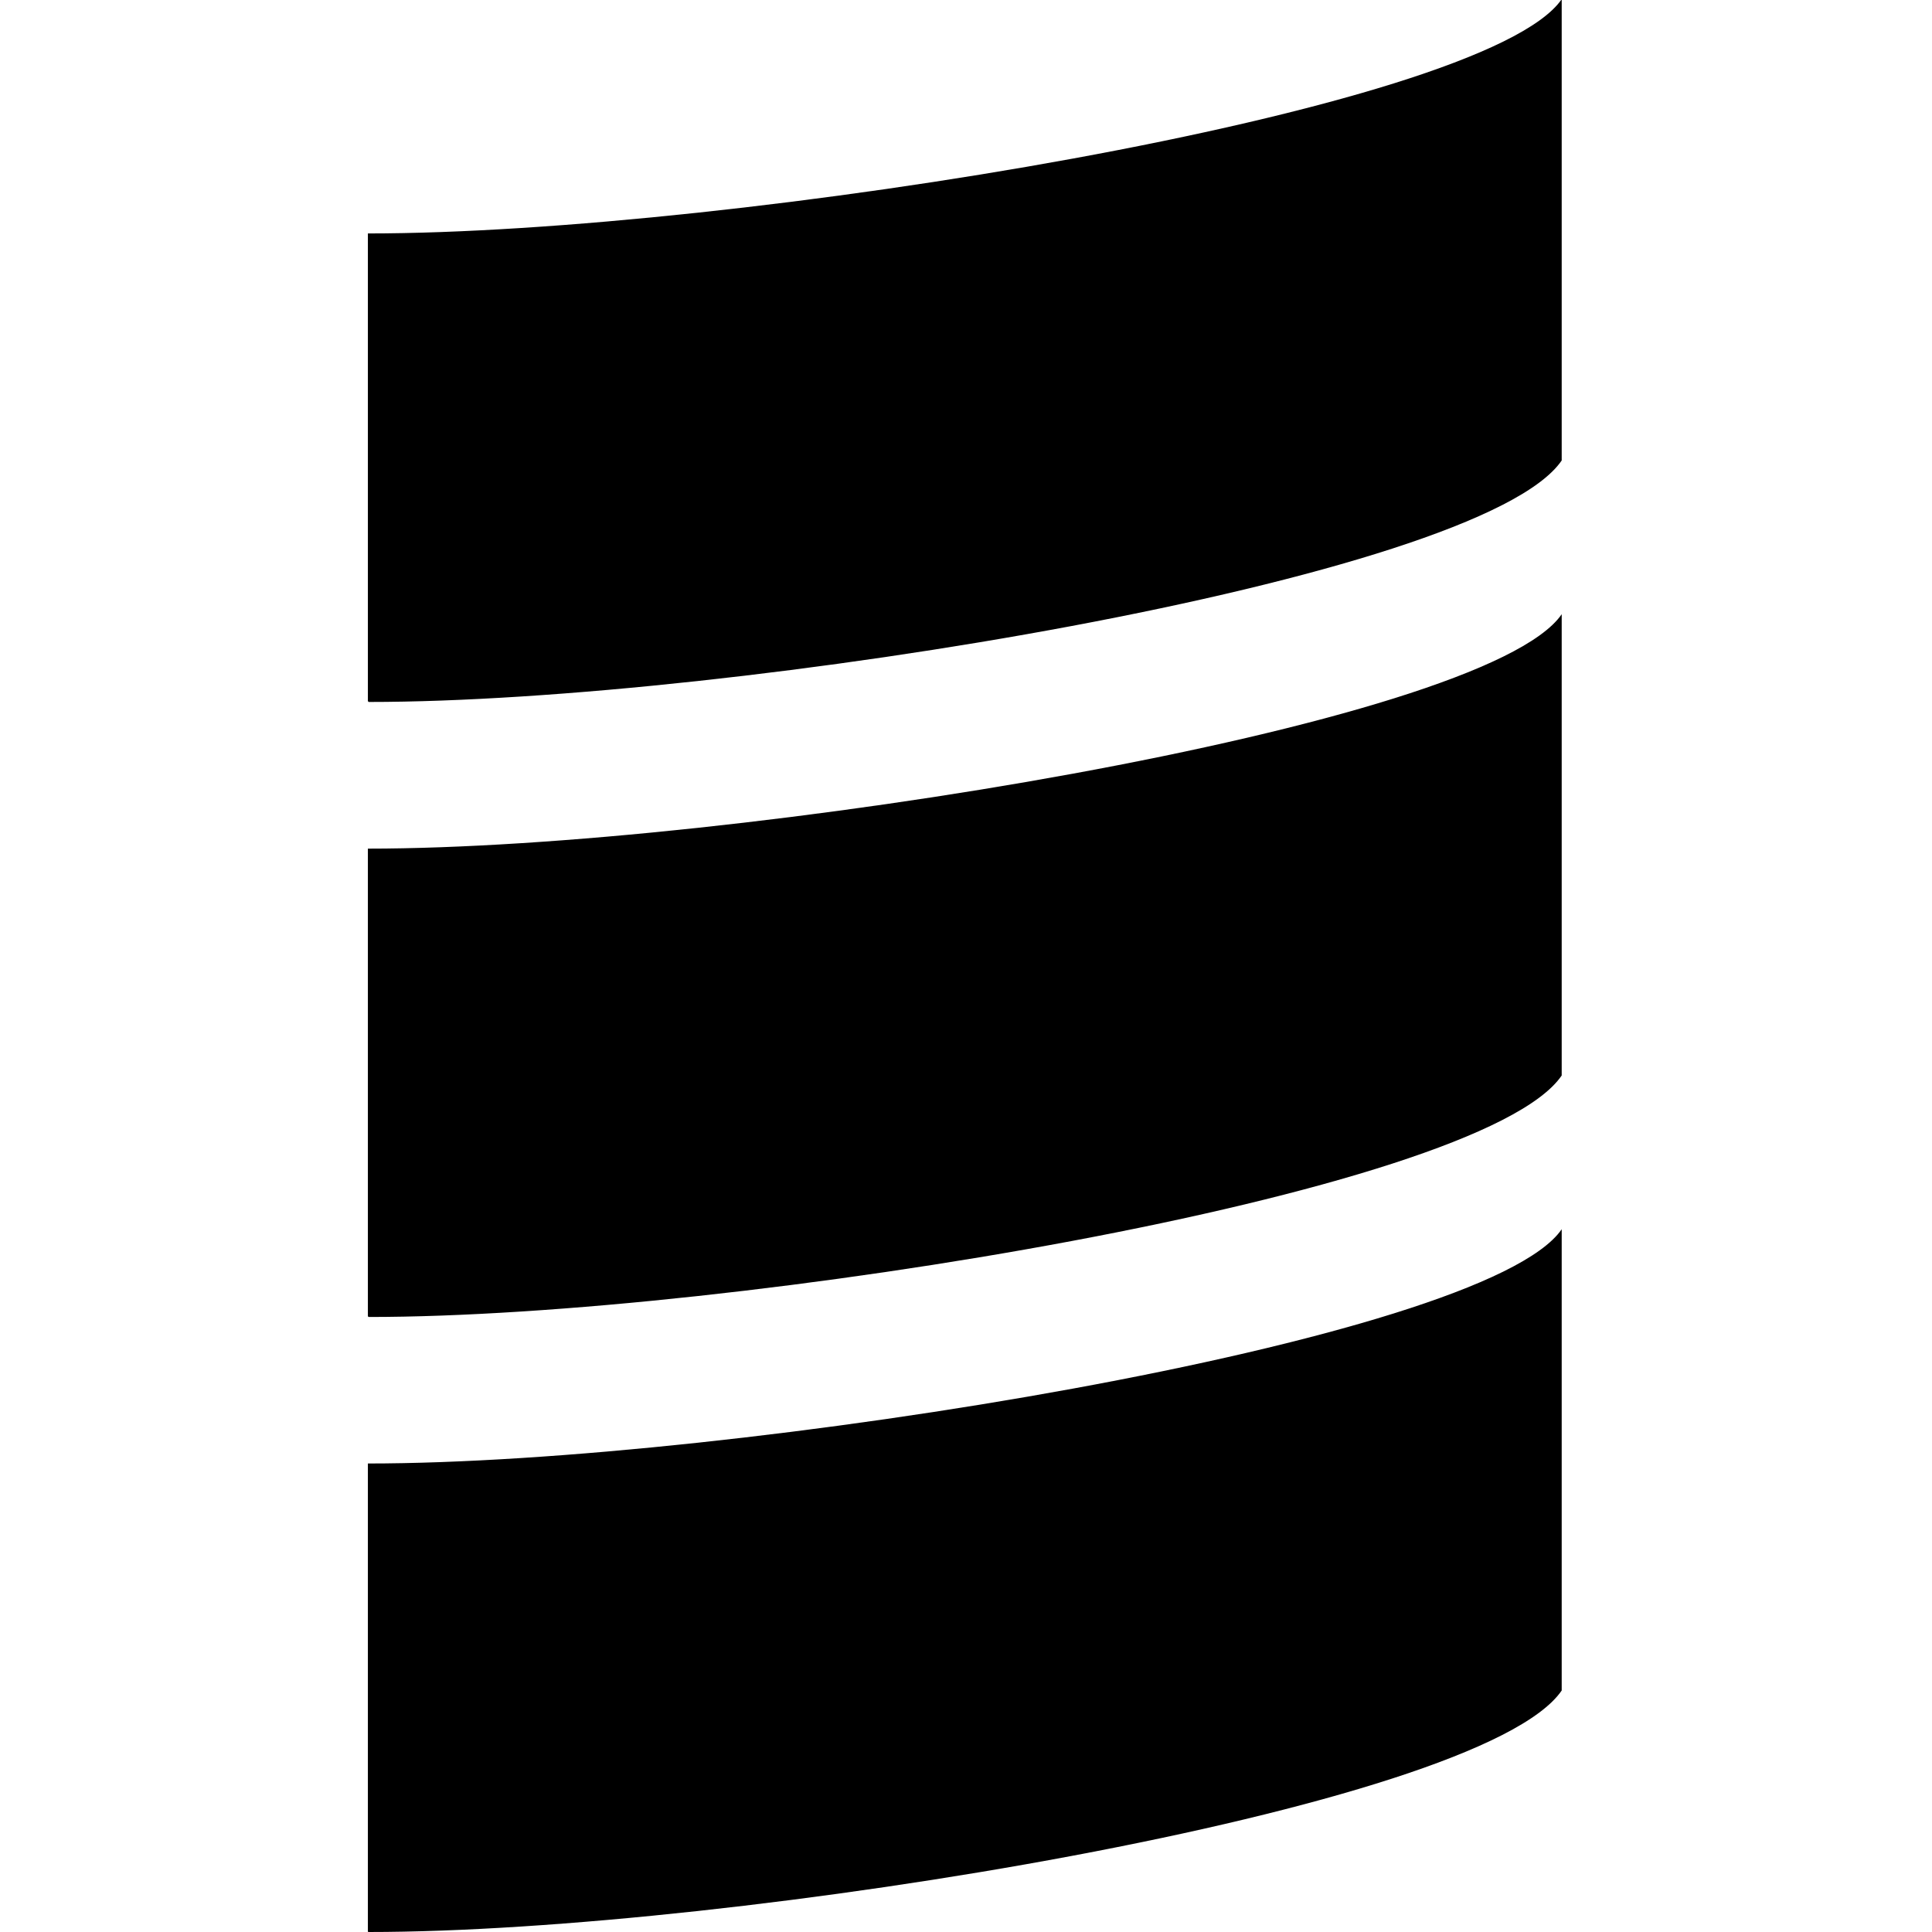 <svg viewBox="0 0 24 24" xmlns="http://www.w3.org/2000/svg"><path d="M4.58 24c4.537 0 13.81-1.52 14.82-3v-5.73c-.96 1.4-10.29 2.91-14.83 2.91v5.817Zm0-7.64c4.537 0 13.81-1.516 14.82-3V7.63c-.96 1.4-10.29 2.912-14.83 2.912v5.81Zm0-7.64c4.537 0 13.81-1.516 14.82-3V-.01C18.44 1.39 9.11 2.9 4.57 2.9V8.71Z"/></svg>